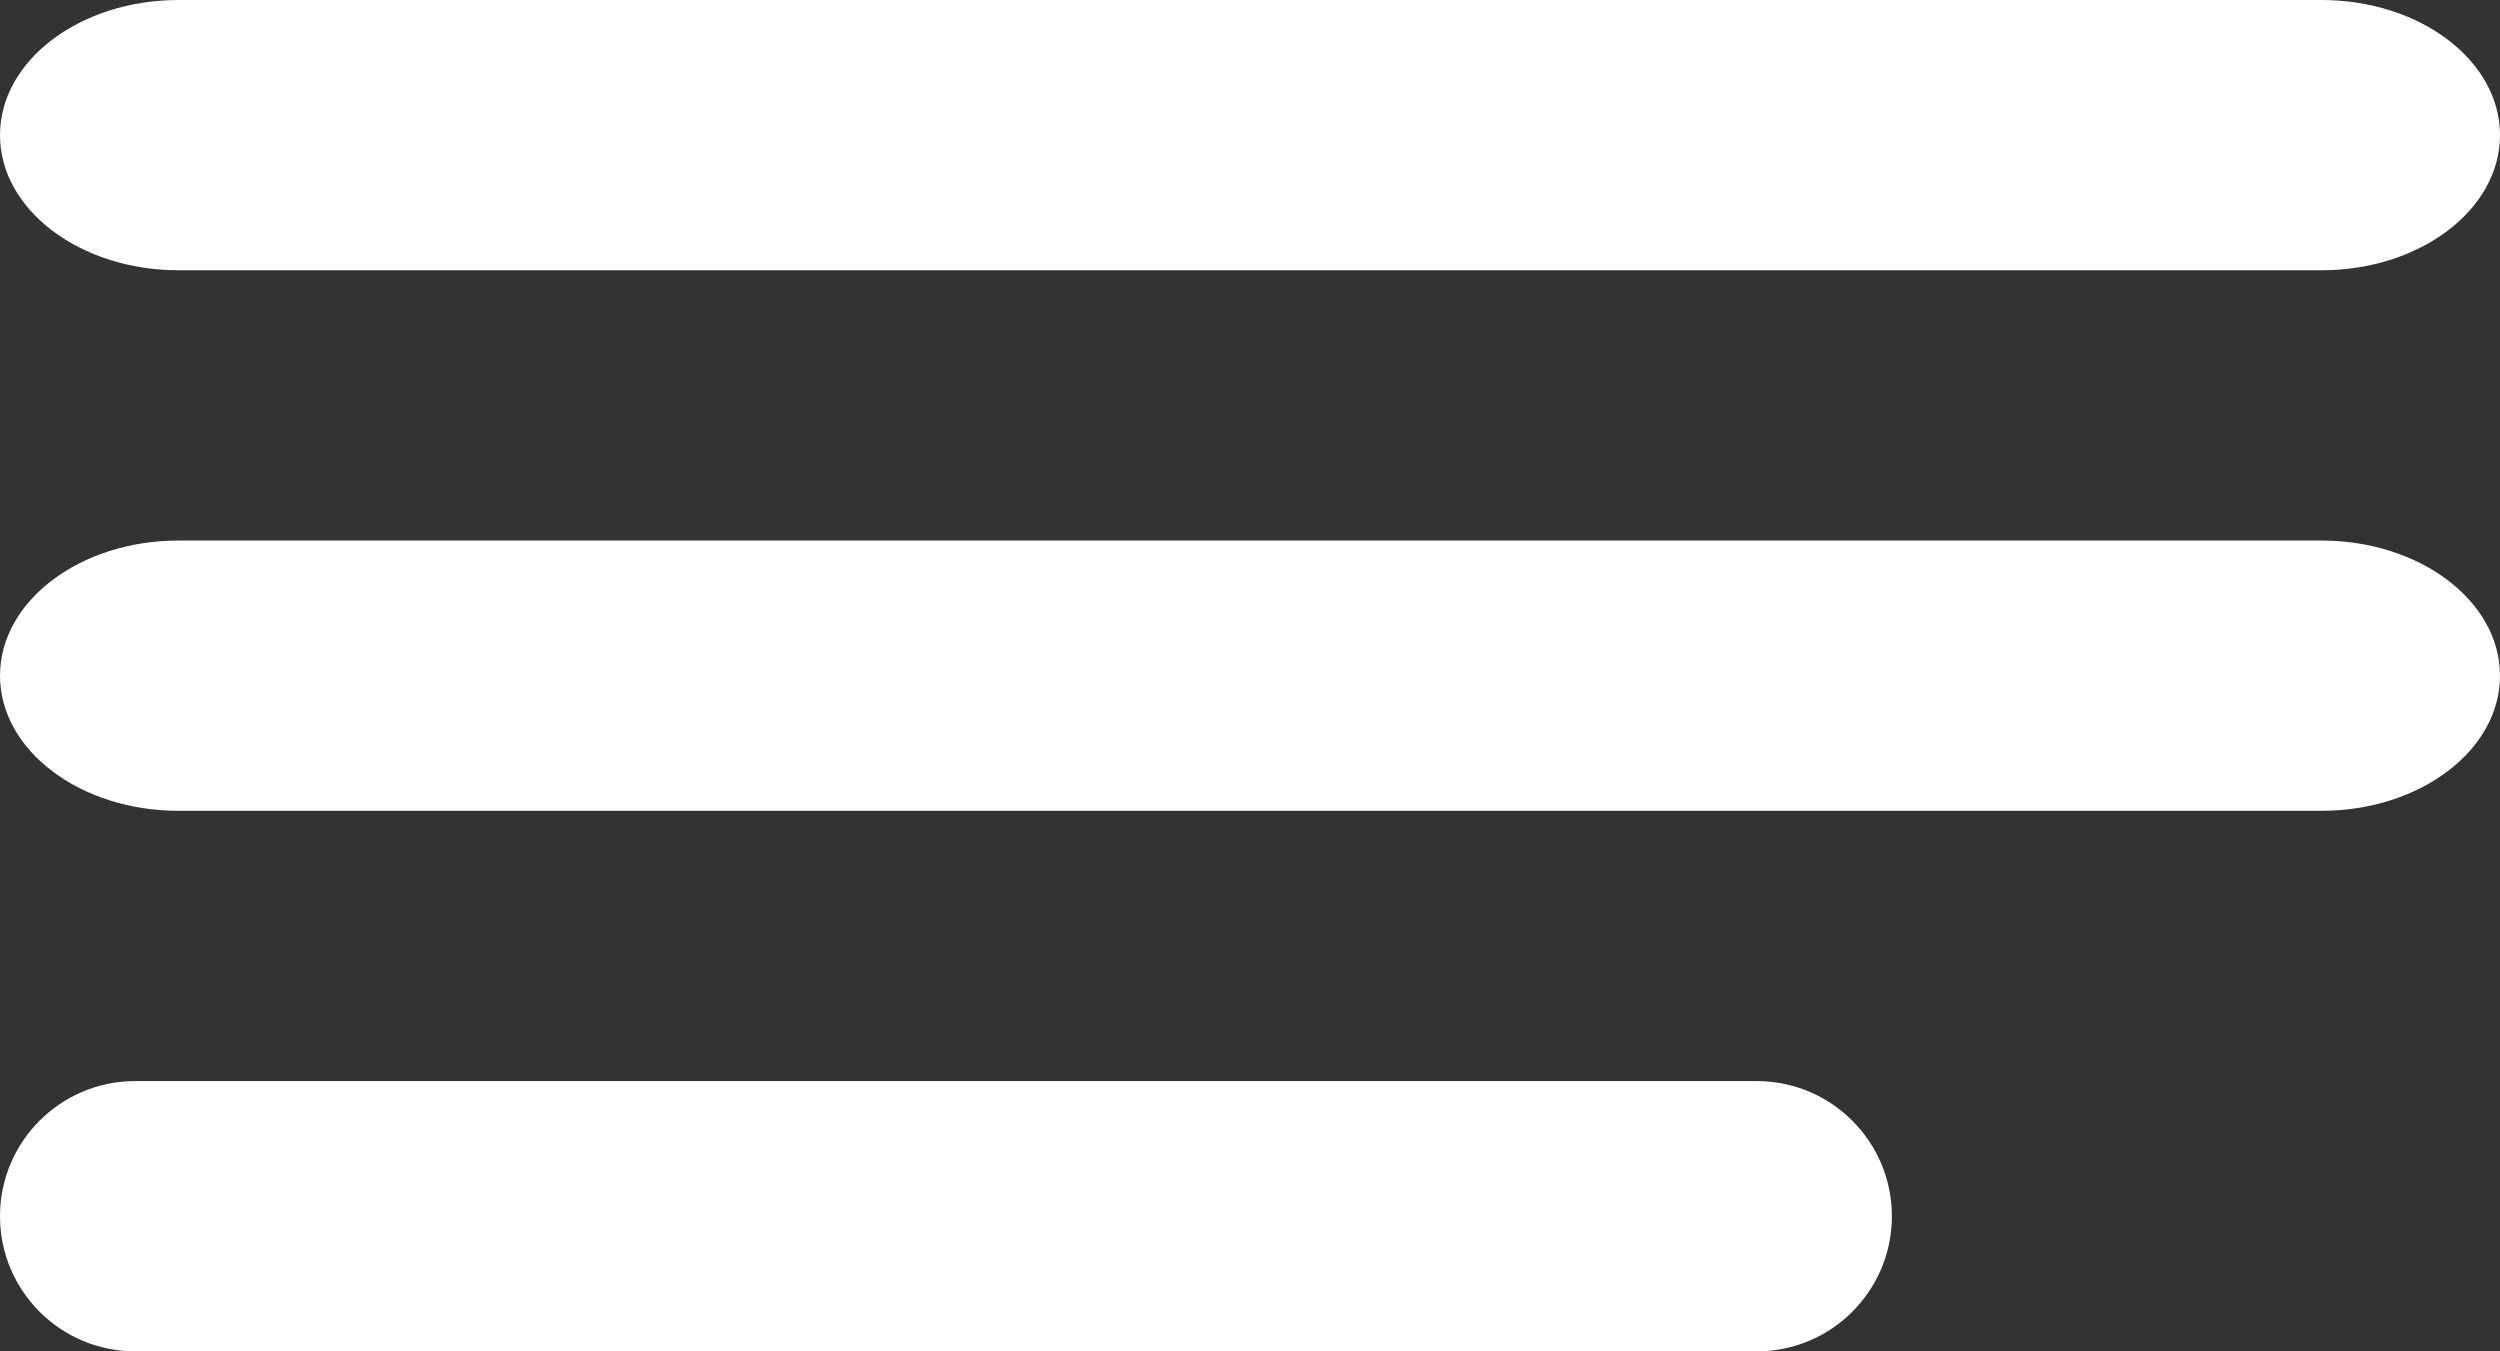 <?xml version="1.0" encoding="UTF-8"?>
<svg width="37px" height="20px" viewBox="0 0 37 20" version="1.1" xmlns="http://www.w3.org/2000/svg" xmlns:xlink="http://www.w3.org/1999/xlink">
    <rect x="0" y="0" width="37" height="20" fill="#333333" stroke="none"/>
    <!-- Generator: sketchtool 50.2 (55047) - http://www.bohemiancoding.com/sketch -->
    <title>1E6E36FC-771C-4980-8148-63C81B9D45E1</title>
    <desc>Created with sketchtool.</desc>
    <defs></defs>
    <g id="Page-1" stroke="none" stroke-width="1" fill="none" fill-rule="evenodd">
        <g id="Artboard" transform="translate(-419, -40)" fill="#FFFFFF" fill-rule="nonzero">
            <g id="1" transform="translate(-143, -14)">
                <g id="ic_burger" transform="translate(562, 54)">
                    <path d="M2.643,4 L34.357,4 C35.816,4 37,3.104 37,2 C37,0.896 35.816,0 34.357,0 L2.643,0 C1.184,0 0,0.896 0,2 C0,3.104 1.184,4 2.643,4 Z M34.357,8 L2.643,8 C1.184,8 0,8.896 0,10 C0,11.104 1.184,12 2.643,12 L34.357,12 C35.816,12 37,11.104 37,10 C37,8.896 35.816,8 34.357,8 Z M26,16 L2,16 C0.896,16 0,16.896 0,18 C0,19.104 0.896,20 2,20 L26,20 C27.104,20 28,19.104 28,18 C28,16.896 27.104,16 26,16 Z"></path>
                </g>
            </g>
        </g>
    </g>
</svg>